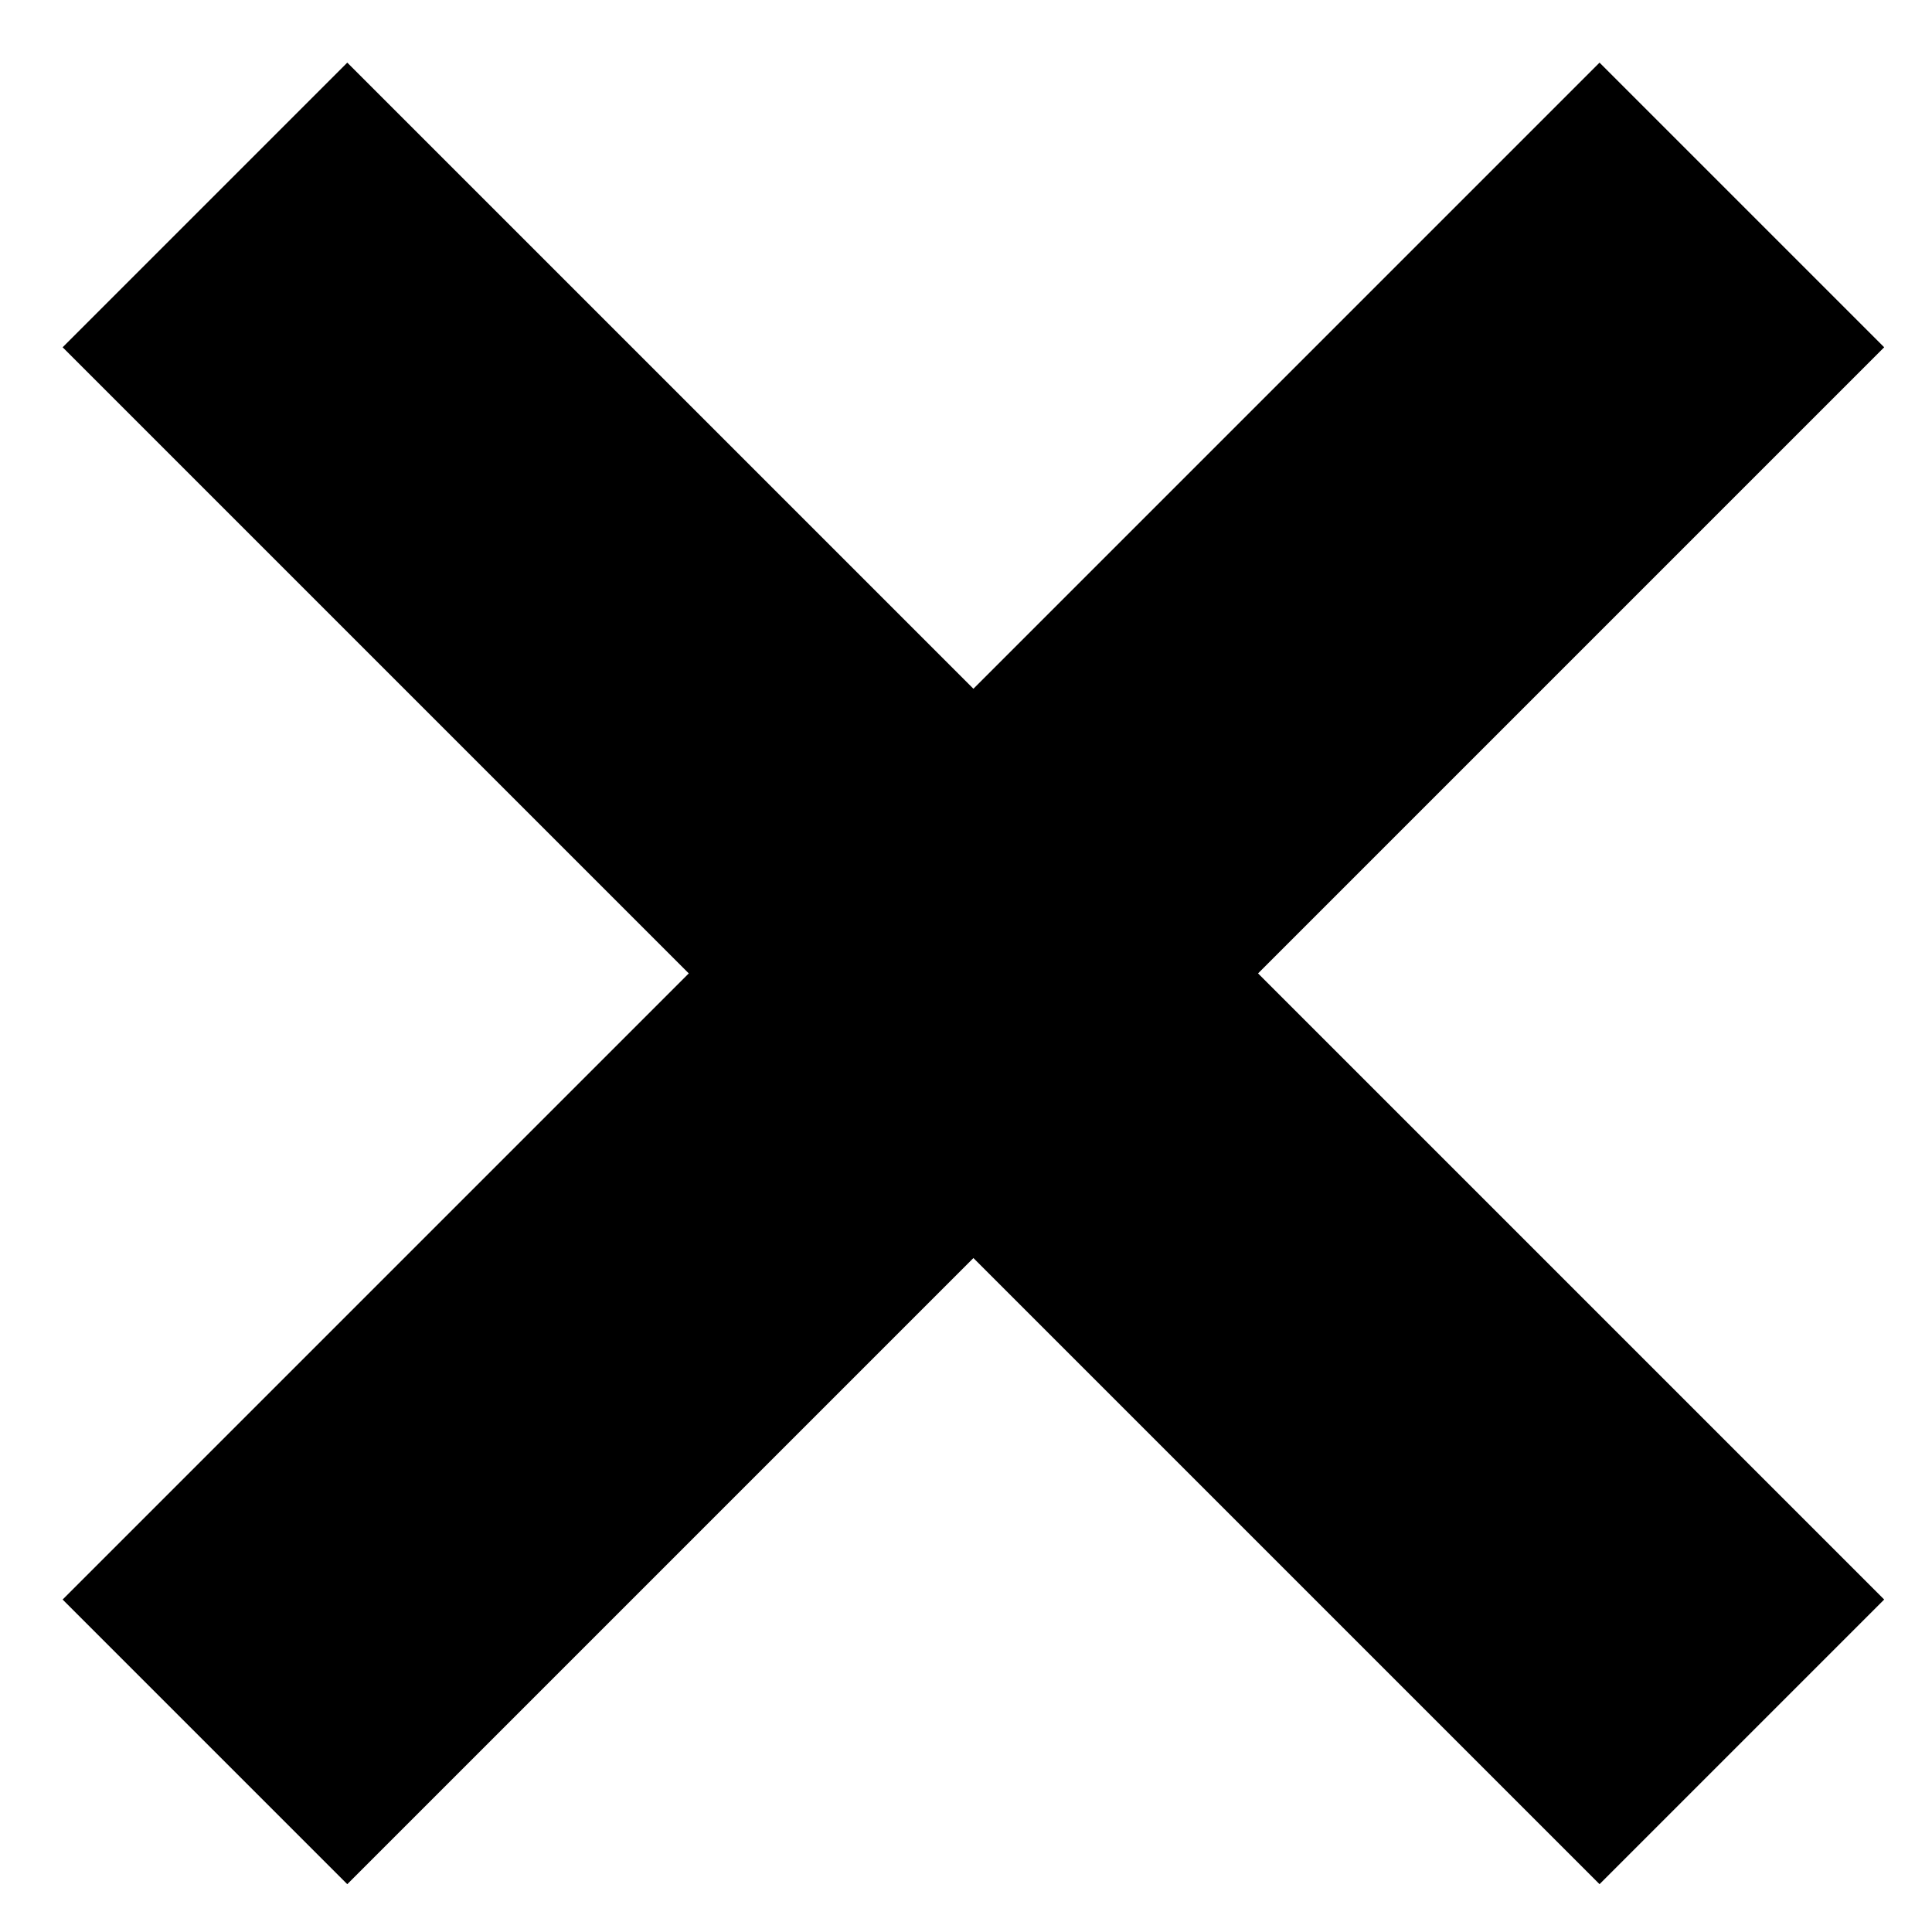 <svg width="24" height="24" viewBox="0 0 24 24" fill="none" xmlns="http://www.w3.org/2000/svg">
<path d="M4.314 0.778L23.406 19.87L19.87 23.406L0.778 4.314L4.314 0.778Z" fill="black"/>
<path d="M23.406 4.314L4.314 23.406L0.778 19.87L19.87 0.778L23.406 4.314Z" fill="black"/>
</svg>
